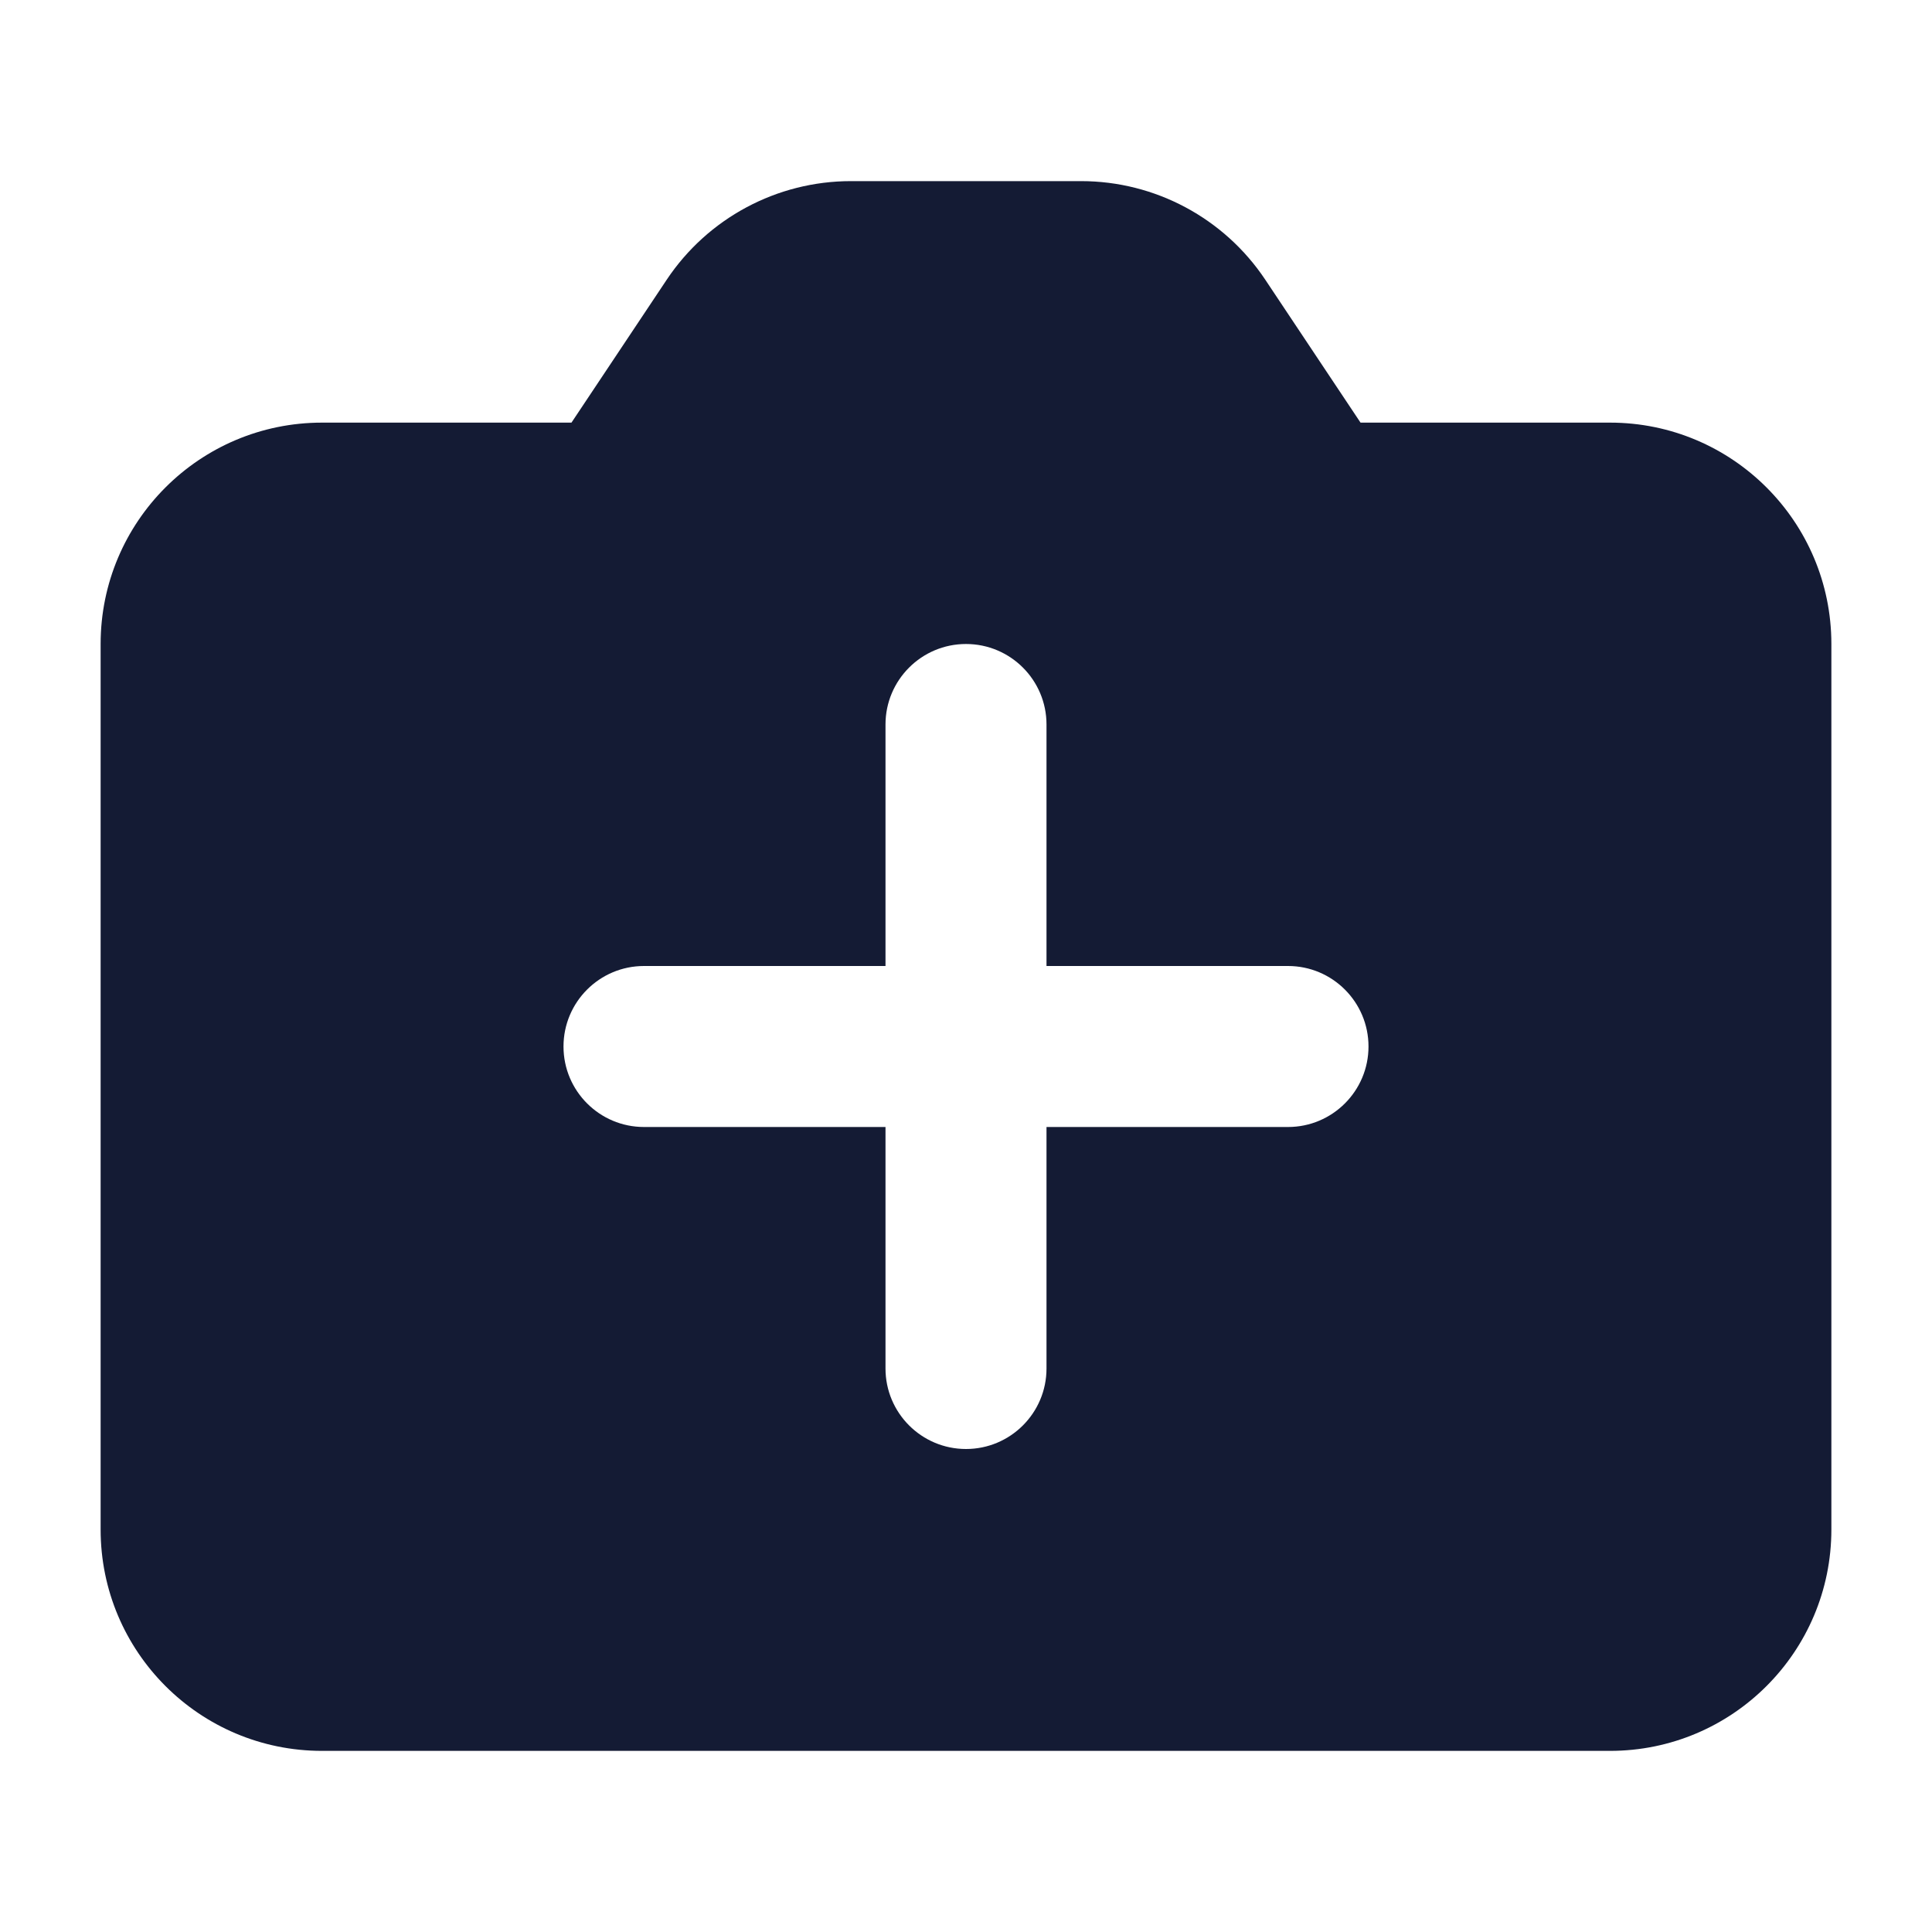 <svg width="24" height="24" viewBox="0 0 24 24" fill="none" xmlns="http://www.w3.org/2000/svg">
<path fill-rule="evenodd" clip-rule="evenodd" d="M10.57 2.25C9.651 2.25 8.792 2.71 8.282 3.475L7.099 5.25H4C2.481 5.25 1.25 6.481 1.25 8V19C1.25 20.519 2.481 21.75 4 21.75H20C21.519 21.75 22.75 20.519 22.75 19V8C22.75 6.481 21.519 5.25 20 5.25H16.901L15.718 3.475C15.208 2.71 14.349 2.25 13.43 2.25H10.57ZM13 9C13 8.448 12.552 8 12 8C11.448 8 11 8.448 11 9V12H8C7.448 12 7 12.448 7 13C7 13.552 7.448 14 8 14H11V17C11 17.552 11.448 18 12 18C12.552 18 13 17.552 13 17V14H16C16.552 14 17 13.552 17 13C17 12.448 16.552 12 16 12H13V9Z" fill="#141B34"/>
</svg>
